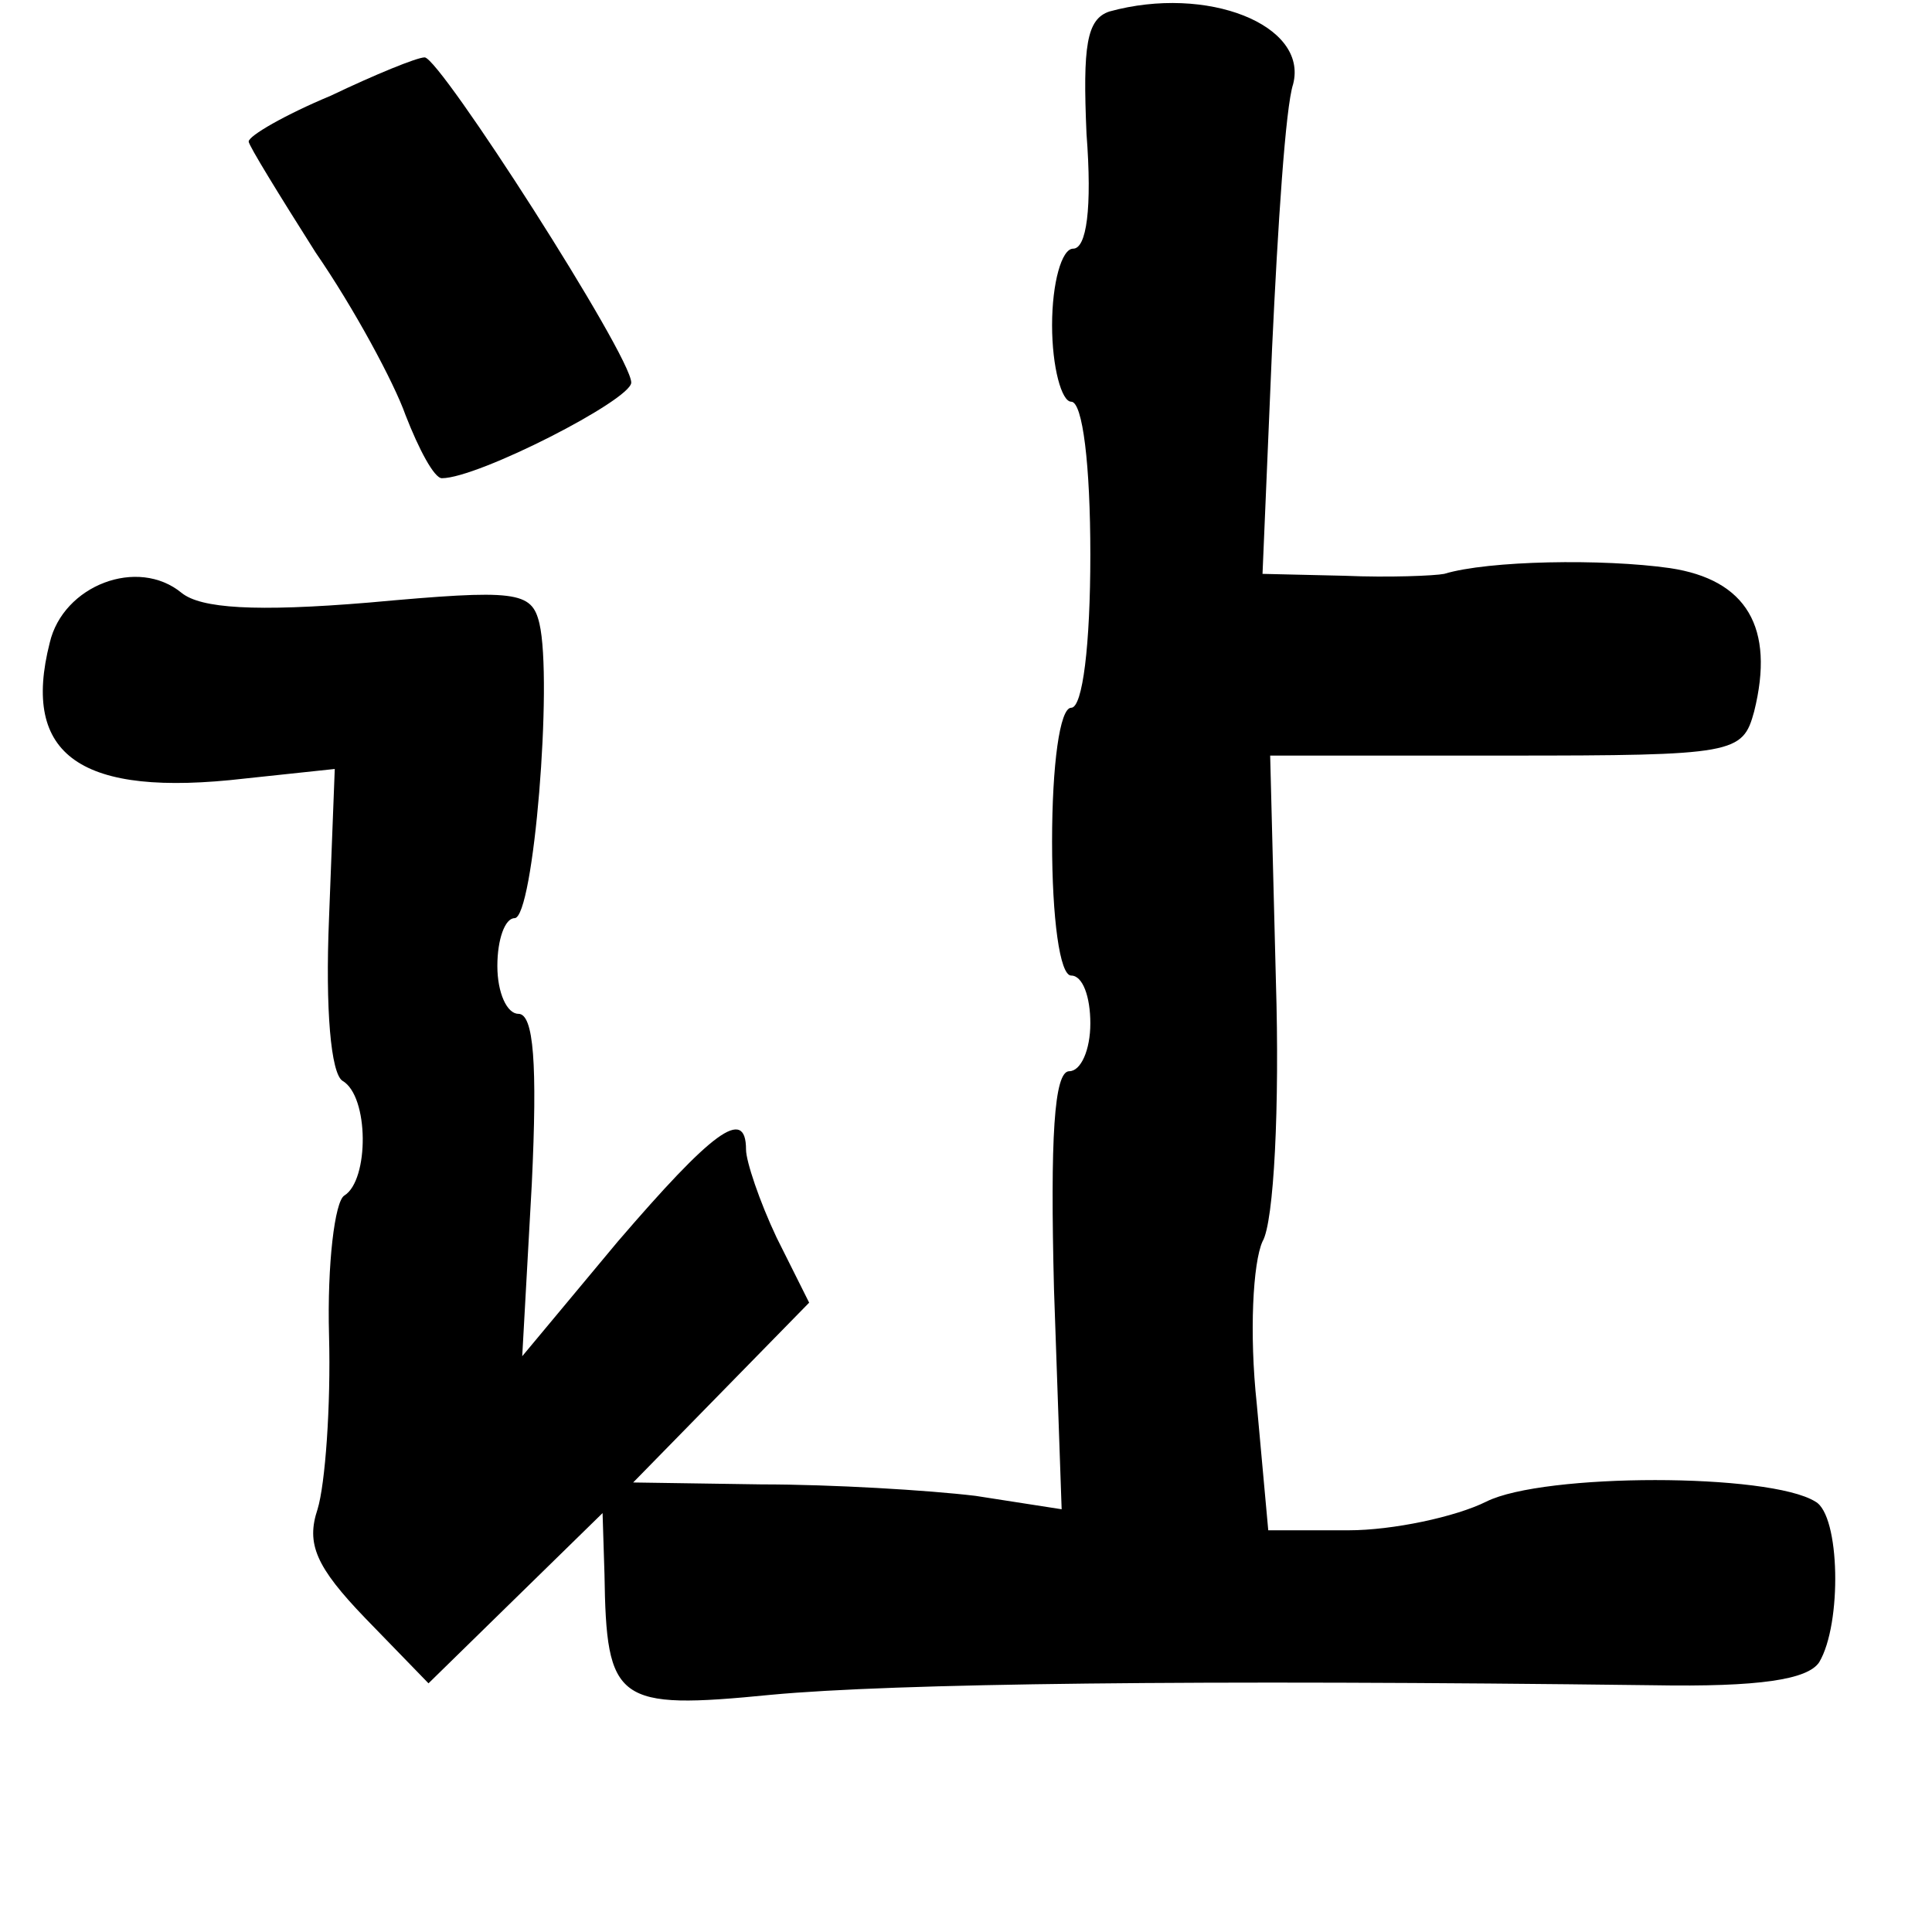 <?xml version="1.0" standalone="no"?>
<!DOCTYPE svg PUBLIC "-//W3C//DTD SVG 20010904//EN"
 "http://www.w3.org/TR/2001/REC-SVG-20010904/DTD/svg10.dtd">
<svg version="1.0" xmlns="http://www.w3.org/2000/svg"
 width="101pt" height="101pt" viewBox="0 0 101 101"
 preserveAspectRatio="xMidYMid meet">
<g transform="translate(0,101) scale(0.1,-0.1)"
fill="#000000" stroke="none">
<path d="M580 1004 c-12 -4 -14 -18 -12 -64 3 -39 0 -60 -7 -60 -6 0 -11 -18
-11 -40 0 -22 5 -40 10 -40 6 0 10 -33 10 -80 0 -47 -4 -80 -10 -80 -6 0 -10
-30 -10 -70 0 -40 4 -70 10 -70 6 0 10 -11 10 -25 0 -14 -5 -25 -11 -25 -8 0
-10 -35 -8 -114 l4 -115 -45 7 c-25 3 -75 6 -112 6 l-67 1 46 47 46 47 -17 34
c-9 19 -16 40 -16 46 0 23 -18 9 -67 -48 l-50 -60 5 90 c3 63 1 89 -7 89 -6 0
-11 11 -11 25 0 14 4 25 9 25 10 0 20 124 13 154 -4 17 -12 18 -89 11 -60 -5
-88 -3 -98 5 -23 19 -62 4 -69 -26 -15 -59 16 -81 102 -71 l47 5 -3 -78 c-2
-48 1 -81 7 -85 14 -8 14 -52 1 -60 -5 -3 -9 -36 -8 -73 1 -37 -2 -78 -6 -91
-6 -18 -1 -30 25 -57 l33 -34 46 45 45 44 1 -32 c1 -67 6 -71 87 -63 64 6 223
8 461 5 56 -1 81 3 87 12 12 20 11 77 -2 84 -24 15 -142 15 -172 0 -16 -8 -49
-15 -72 -15 l-42 0 -6 66 c-4 37 -2 74 3 85 6 10 9 71 7 136 l-3 118 124 0
c119 0 123 1 129 23 11 44 -4 69 -44 75 -35 5 -95 4 -118 -3 -5 -1 -29 -2 -52
-1 l-43 1 5 118 c3 64 7 126 11 138 8 31 -45 52 -96 38z"/>
<path d="M173 960 c-24 -10 -43 -21 -43 -24 0 -2 16 -28 35 -58 20 -29 41 -68
47 -85 7 -18 15 -33 19 -33 19 0 99 41 99 50 0 14 -100 170 -108 170 -4 0 -26
-9 -49 -20z"/>
</g>
</svg>
